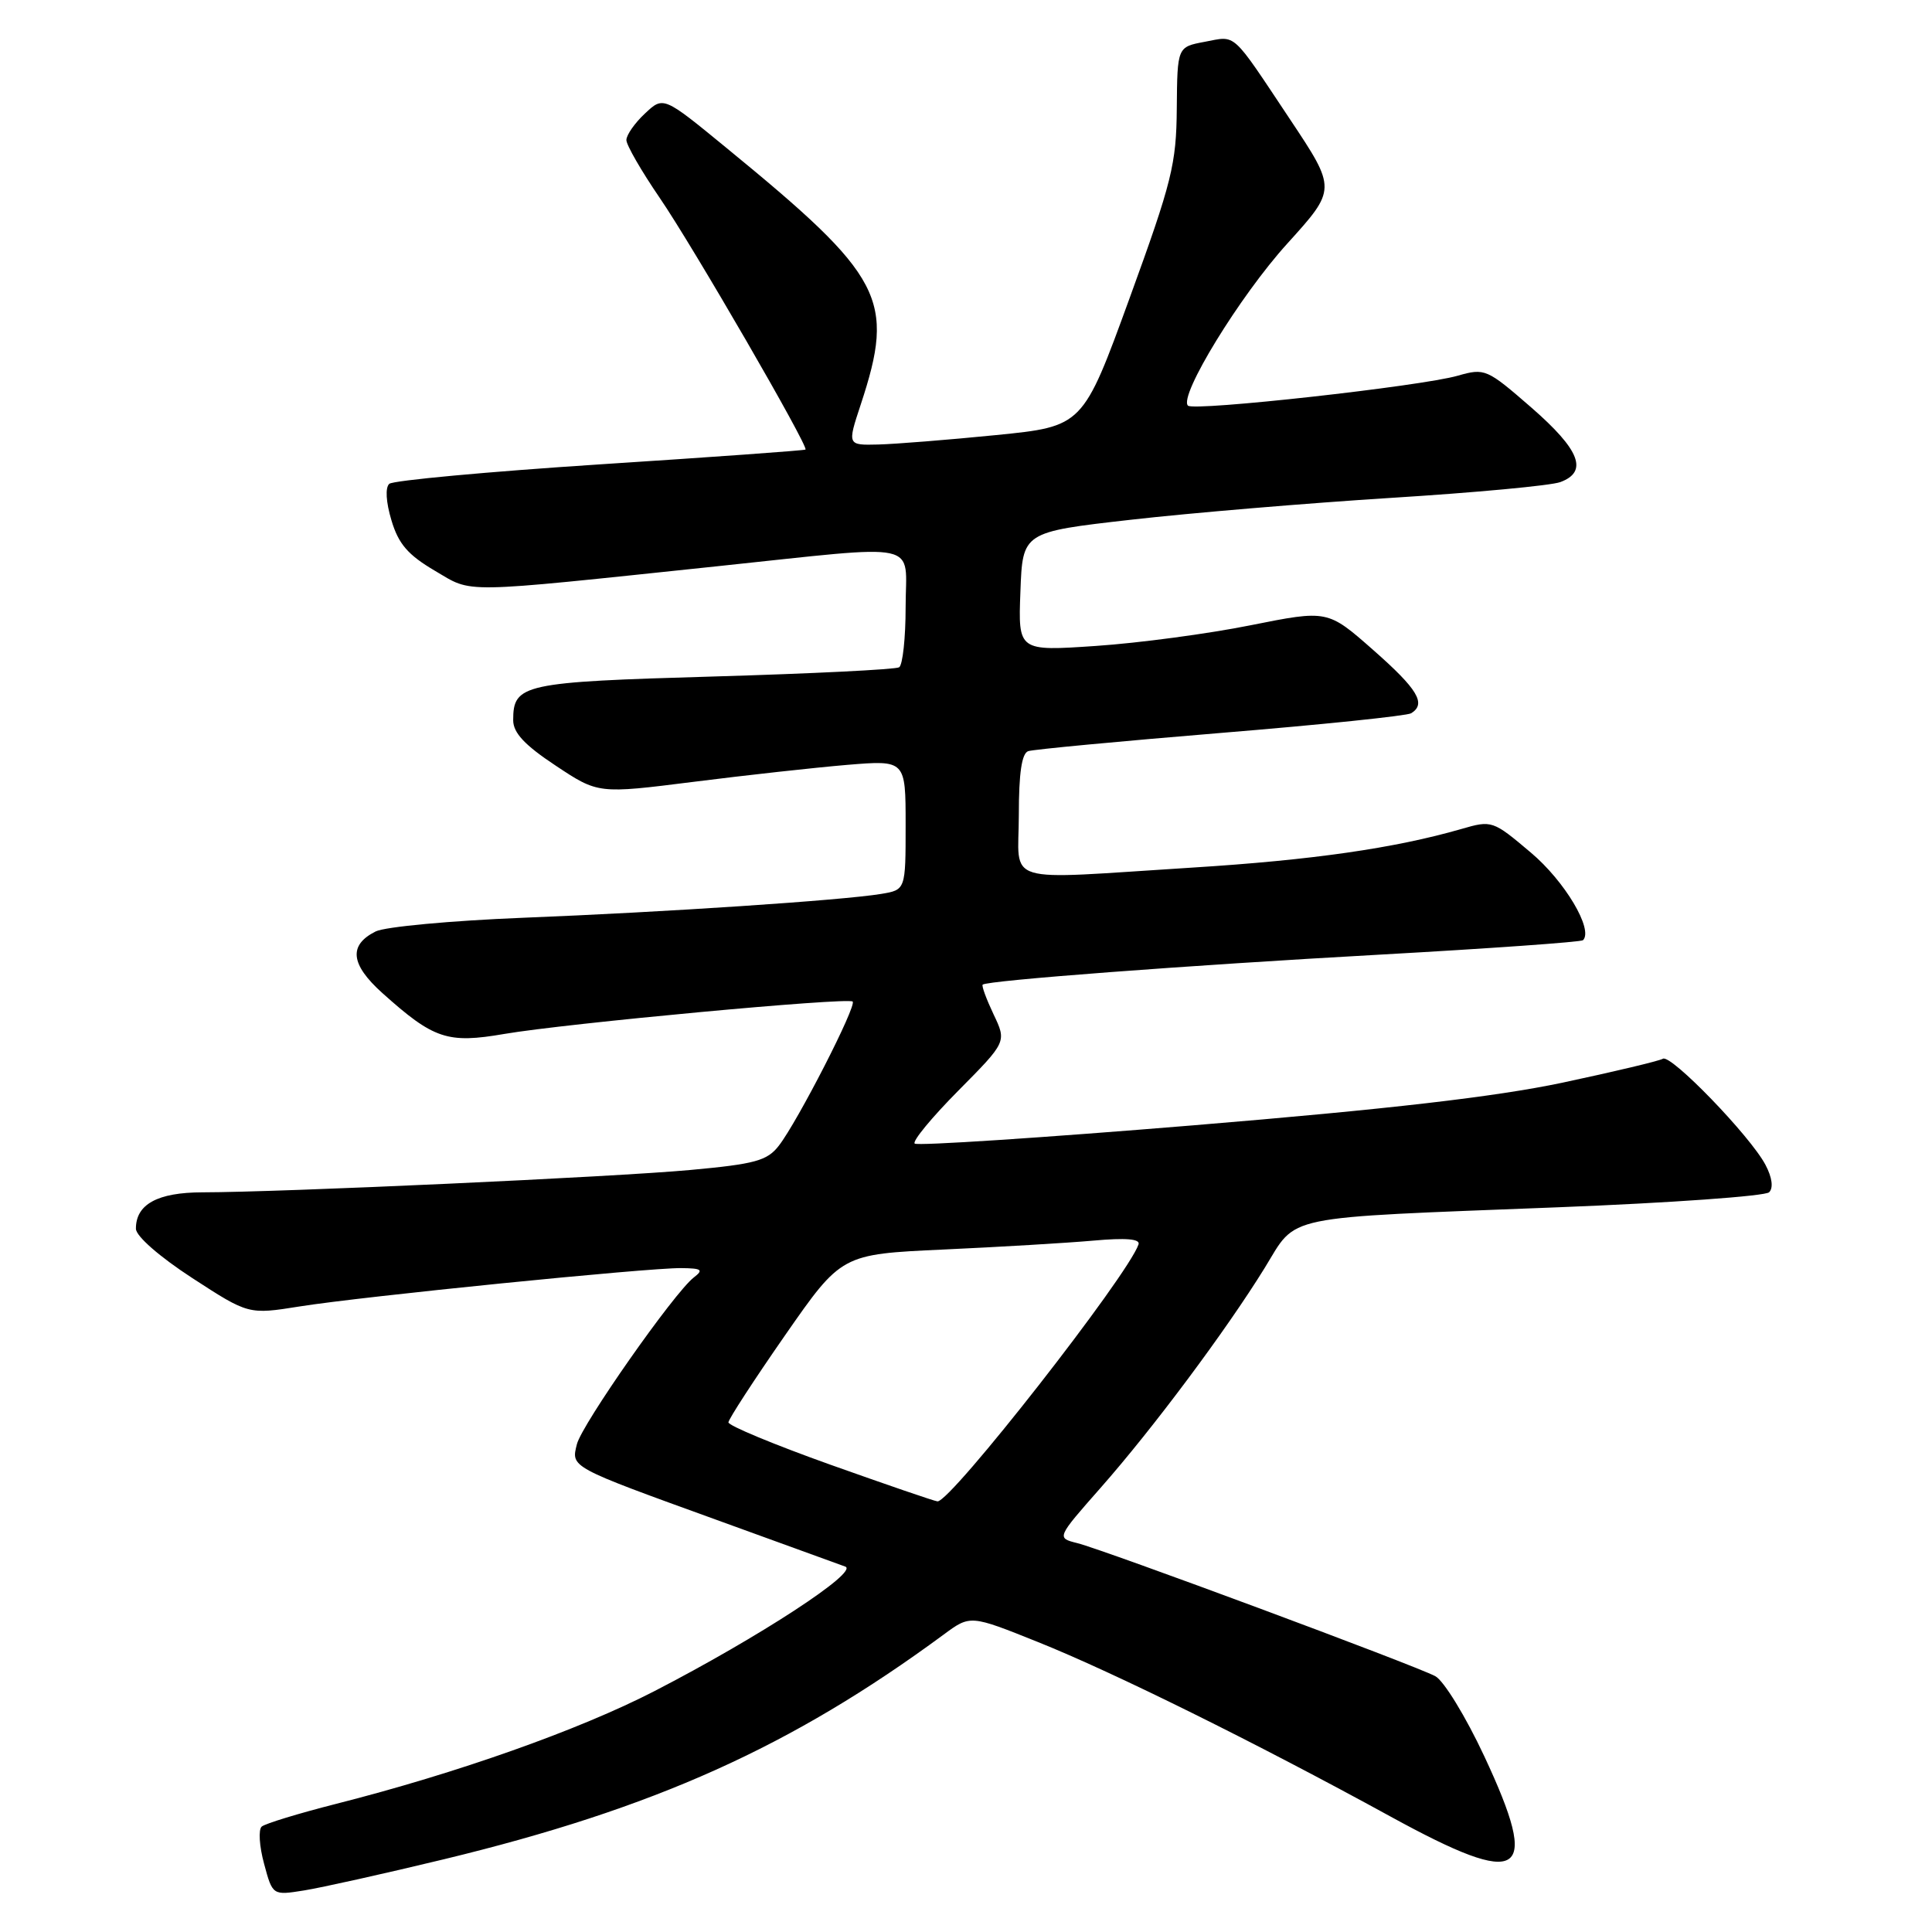 <?xml version="1.0" encoding="UTF-8" standalone="no"?>
<!DOCTYPE svg PUBLIC "-//W3C//DTD SVG 1.1//EN" "http://www.w3.org/Graphics/SVG/1.1/DTD/svg11.dtd" >
<svg xmlns="http://www.w3.org/2000/svg" xmlns:xlink="http://www.w3.org/1999/xlink" version="1.1" viewBox="0 0 256 256">
 <g >
 <path fill="currentColor"
d=" M 58.79 246.37 C 86.70 239.62 104.84 231.47 125.04 216.59 C 128.57 213.98 128.57 213.98 137.54 217.58 C 147.53 221.58 166.46 230.95 184.25 240.70 C 201.84 250.34 204.20 248.81 196.67 232.70 C 194.22 227.46 191.31 222.70 190.18 222.10 C 187.51 220.67 146.31 205.36 142.74 204.47 C 139.99 203.78 139.99 203.78 145.84 197.14 C 152.78 189.27 162.46 176.29 167.57 168.02 C 171.98 160.87 169.27 161.43 206.49 159.97 C 221.34 159.39 233.91 158.49 234.42 157.98 C 235.00 157.40 234.82 156.02 233.93 154.34 C 231.91 150.52 221.39 139.64 220.34 140.29 C 219.86 140.58 213.85 142.01 206.99 143.47 C 198.10 145.34 184.02 146.97 158.14 149.11 C 138.14 150.76 121.52 151.85 121.20 151.53 C 120.87 151.21 123.49 148.04 127.00 144.50 C 133.39 138.05 133.39 138.05 131.65 134.40 C 130.70 132.39 130.05 130.63 130.21 130.47 C 130.80 129.92 157.18 127.92 182.91 126.49 C 197.43 125.68 209.52 124.82 209.76 124.58 C 211.16 123.17 207.33 116.74 202.83 112.96 C 197.80 108.71 197.68 108.67 193.62 109.85 C 184.77 112.40 173.82 113.97 158.00 114.96 C 132.33 116.57 135.00 117.38 135.00 107.97 C 135.00 102.43 135.39 99.81 136.25 99.53 C 136.94 99.30 148.41 98.22 161.74 97.12 C 175.07 96.03 186.44 94.85 186.99 94.51 C 189.02 93.25 187.87 91.33 181.96 86.13 C 175.92 80.81 175.92 80.81 165.71 82.85 C 160.09 83.98 150.87 85.21 145.21 85.59 C 134.91 86.29 134.91 86.29 135.21 78.40 C 135.50 70.50 135.50 70.50 149.84 68.87 C 157.73 67.97 173.26 66.67 184.34 65.97 C 195.43 65.28 205.51 64.34 206.75 63.88 C 210.48 62.50 209.35 59.61 202.92 54.01 C 197.01 48.87 196.75 48.76 193.17 49.78 C 188.33 51.18 158.18 54.52 157.41 53.75 C 156.15 52.49 164.30 39.19 170.56 32.29 C 177.10 25.07 177.10 25.07 170.92 15.79 C 163.08 4.02 163.88 4.74 159.63 5.54 C 156.00 6.22 156.00 6.22 155.93 14.36 C 155.87 21.75 155.30 24.06 149.68 39.50 C 143.49 56.50 143.49 56.50 131.99 57.65 C 125.67 58.28 118.65 58.84 116.38 58.90 C 112.27 59.00 112.27 59.00 114.05 53.61 C 118.66 39.61 117.14 36.70 96.20 19.55 C 87.90 12.74 87.90 12.74 85.45 15.05 C 84.10 16.31 83.00 17.89 83.00 18.56 C 83.00 19.22 84.99 22.67 87.41 26.21 C 91.79 32.60 107.18 59.18 106.73 59.57 C 106.60 59.69 94.35 60.57 79.50 61.53 C 64.65 62.50 52.09 63.66 51.58 64.11 C 51.03 64.61 51.14 66.53 51.87 68.95 C 52.80 72.08 54.06 73.53 57.61 75.62 C 62.75 78.63 60.40 78.67 94.96 75.04 C 122.70 72.13 120.00 71.55 120.00 80.44 C 120.00 84.53 119.61 88.12 119.14 88.42 C 118.66 88.71 107.60 89.26 94.55 89.64 C 69.27 90.37 68.00 90.64 68.00 95.43 C 68.00 97.10 69.52 98.73 73.63 101.45 C 79.26 105.19 79.26 105.19 91.88 103.60 C 98.82 102.72 107.99 101.71 112.25 101.35 C 120.00 100.71 120.00 100.71 120.00 109.31 C 120.00 117.91 120.00 117.91 116.75 118.45 C 111.60 119.30 88.06 120.87 69.27 121.61 C 59.80 121.99 51.03 122.80 49.78 123.42 C 46.16 125.23 46.43 127.78 50.66 131.58 C 57.48 137.70 59.29 138.30 66.84 137.00 C 74.95 135.61 112.31 132.13 112.98 132.71 C 113.57 133.22 105.69 148.61 103.20 151.81 C 101.65 153.81 100.06 154.24 91.45 155.03 C 81.37 155.96 37.24 157.98 26.82 157.99 C 20.87 158.00 17.99 159.58 18.01 162.82 C 18.02 163.80 21.13 166.52 25.48 169.35 C 32.93 174.19 32.93 174.19 39.71 173.11 C 48.06 171.78 85.78 167.99 90.25 168.03 C 93.00 168.06 93.26 168.25 91.92 169.28 C 89.32 171.30 77.11 188.71 76.44 191.37 C 75.67 194.45 75.45 194.33 95.00 201.41 C 103.53 204.50 111.17 207.28 112.00 207.58 C 113.86 208.26 100.54 216.95 86.72 224.08 C 76.73 229.23 60.58 234.95 44.50 239.03 C 39.55 240.29 35.13 241.64 34.68 242.03 C 34.22 242.42 34.36 244.64 34.99 246.95 C 36.12 251.16 36.12 251.16 40.31 250.49 C 42.61 250.12 50.93 248.27 58.79 246.37 Z  M 110.00 194.07 C 102.58 191.42 96.51 188.90 96.52 188.47 C 96.54 188.04 99.91 182.85 104.02 176.94 C 111.50 166.19 111.50 166.19 125.00 165.57 C 132.43 165.23 141.36 164.70 144.86 164.39 C 149.18 164.00 151.11 164.16 150.86 164.89 C 149.45 169.04 125.95 199.08 124.22 198.94 C 123.82 198.91 117.42 196.71 110.00 194.07 Z "/>
</g>
</svg>